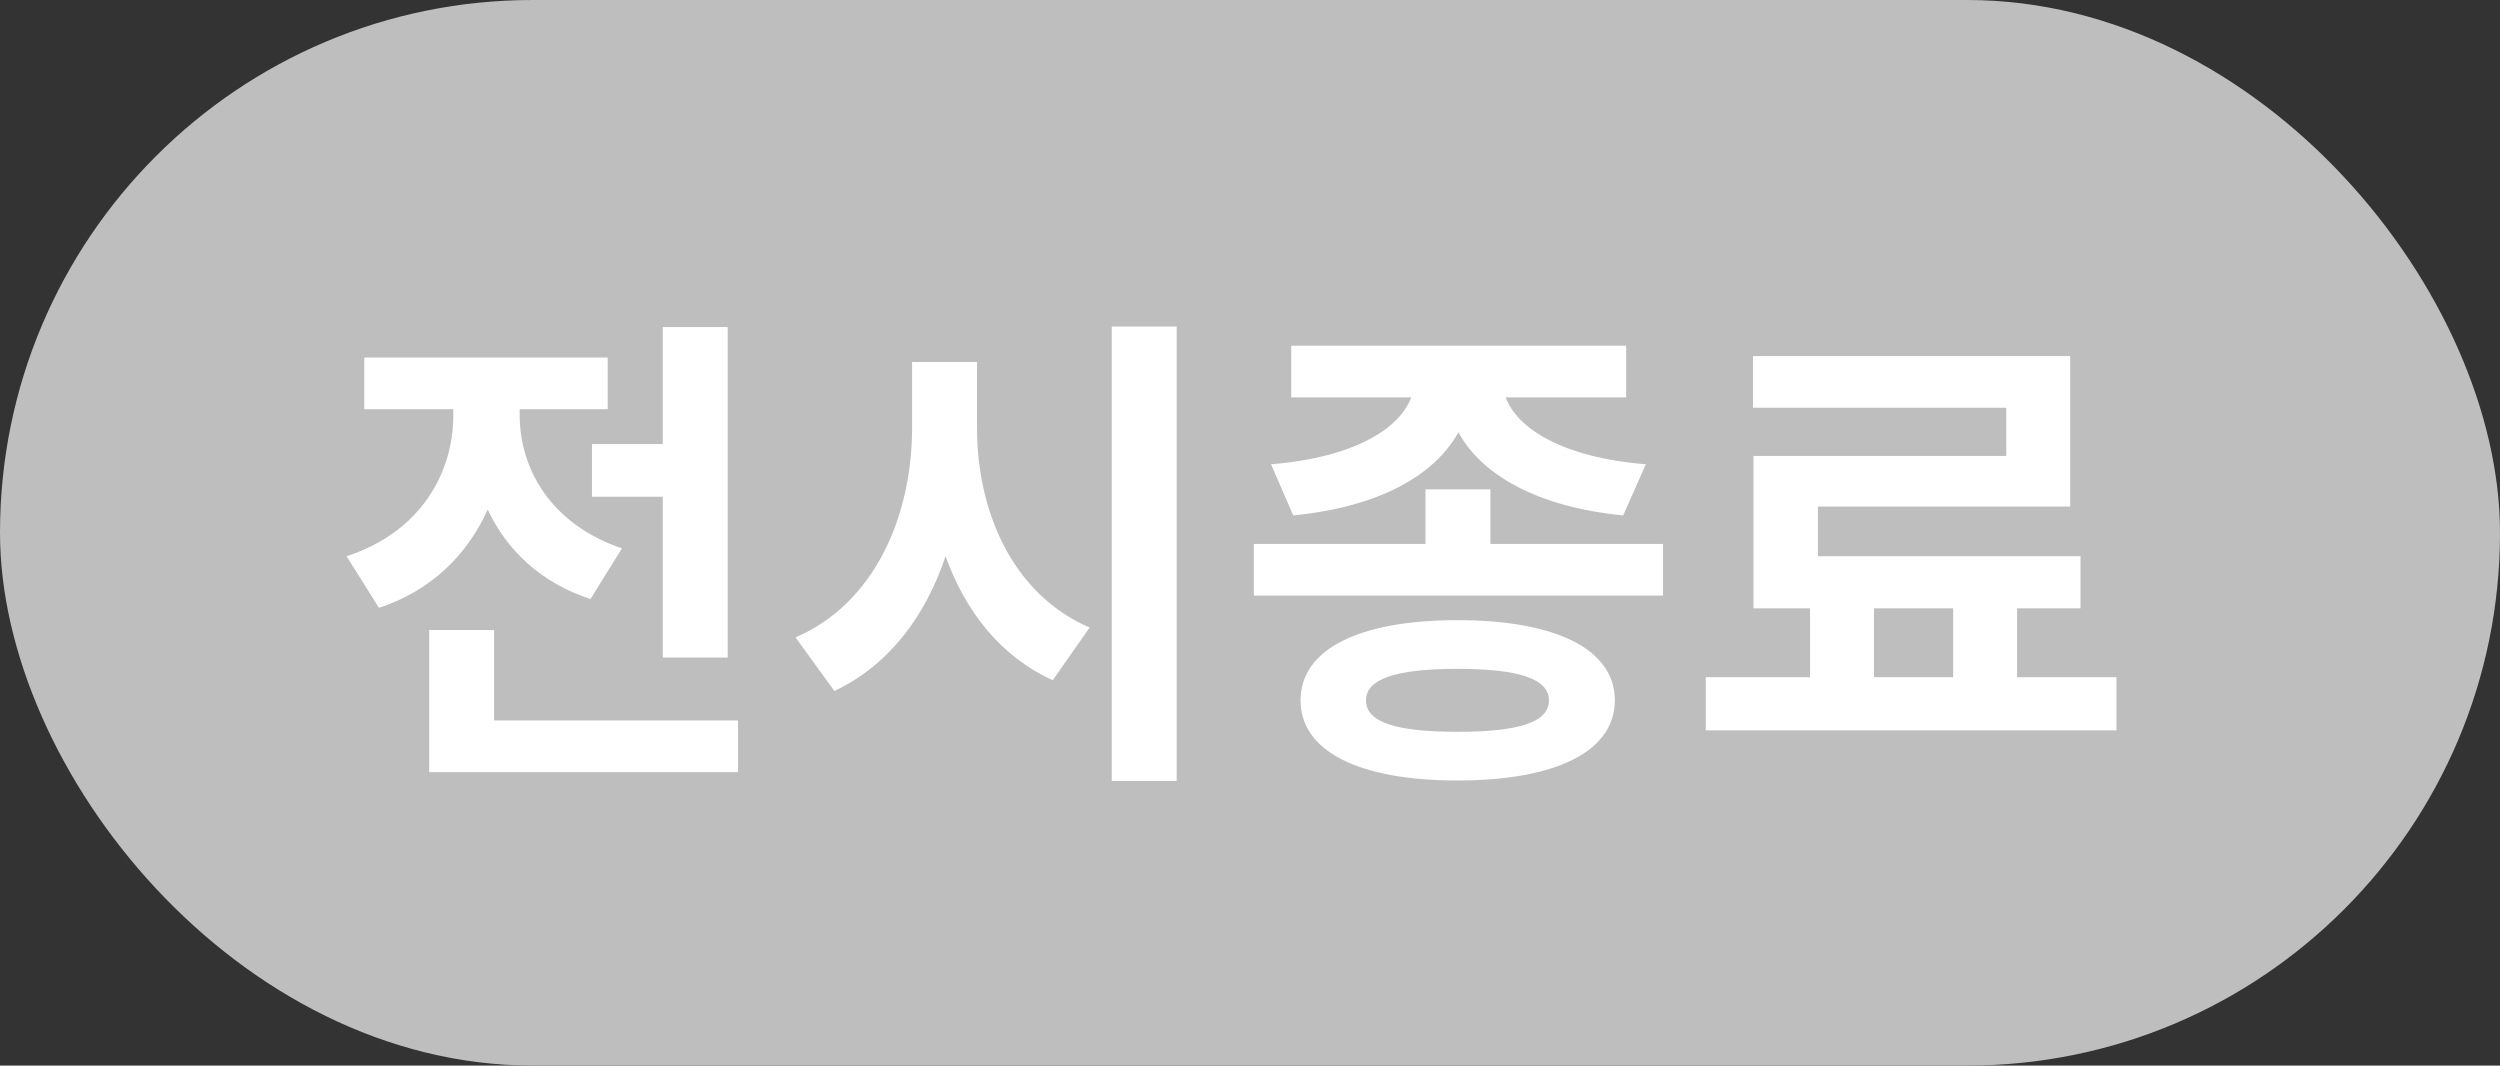 <svg width="61" height="26" viewBox="0 0 61 26" fill="none" xmlns="http://www.w3.org/2000/svg">
<rect x="0" y="0" width="61" height="26" fill="#333333" stroke="none"/>
<rect width="61" height="26" rx="13" fill="#BEBEBE"/>
<path d="M14.444 10.836V12.12H16.172V16.044H17.756V7.98H16.172V10.836H14.444ZM15.176 13.38C13.436 12.792 12.68 11.436 12.68 10.128V9.984H14.828V8.724H8.888V9.984H11.06V10.14C11.06 11.532 10.268 12.984 8.456 13.572L9.248 14.832C10.544 14.4 11.408 13.524 11.9 12.432C12.368 13.428 13.196 14.22 14.408 14.616L15.176 13.38ZM12.056 17.58V15.372H10.472V18.84H18.008V17.58H12.056ZM23.839 8.832H22.255V10.44C22.255 12.588 21.343 14.724 19.411 15.552L20.359 16.86C21.679 16.236 22.579 15.048 23.071 13.572C23.563 14.928 24.415 16.02 25.687 16.596L26.587 15.312C24.715 14.508 23.839 12.492 23.839 10.44V8.832ZM27.127 7.968V19.056H28.711V7.968H27.127ZM31.554 12.576C33.642 12.372 34.998 11.604 35.586 10.548C36.162 11.604 37.53 12.372 39.606 12.576L40.158 11.328C38.094 11.16 37.014 10.44 36.738 9.696H39.678V8.436H31.506V9.696H34.434C34.158 10.44 33.078 11.16 31.014 11.328L31.554 12.576ZM35.562 17.856C34.074 17.856 33.33 17.628 33.33 17.088C33.33 16.56 34.074 16.32 35.562 16.32C37.05 16.32 37.794 16.56 37.794 17.088C37.794 17.628 37.05 17.856 35.562 17.856ZM35.562 15.132C33.162 15.132 31.734 15.84 31.734 17.088C31.734 18.336 33.162 19.044 35.562 19.044C37.962 19.044 39.402 18.336 39.402 17.088C39.402 15.84 37.962 15.132 35.562 15.132ZM36.366 13.272V11.94H34.782V13.272H30.594V14.532H40.578V13.272H36.366ZM45.725 14.844H47.657V16.524H45.725V14.844ZM49.217 16.524V14.844H50.765V13.572H44.357V12.36H50.513V8.688H42.773V9.948H48.953V11.124H42.785V14.844H44.165V16.524H41.621V17.82H51.641V16.524H49.217Z" fill="white"/>
</svg>
